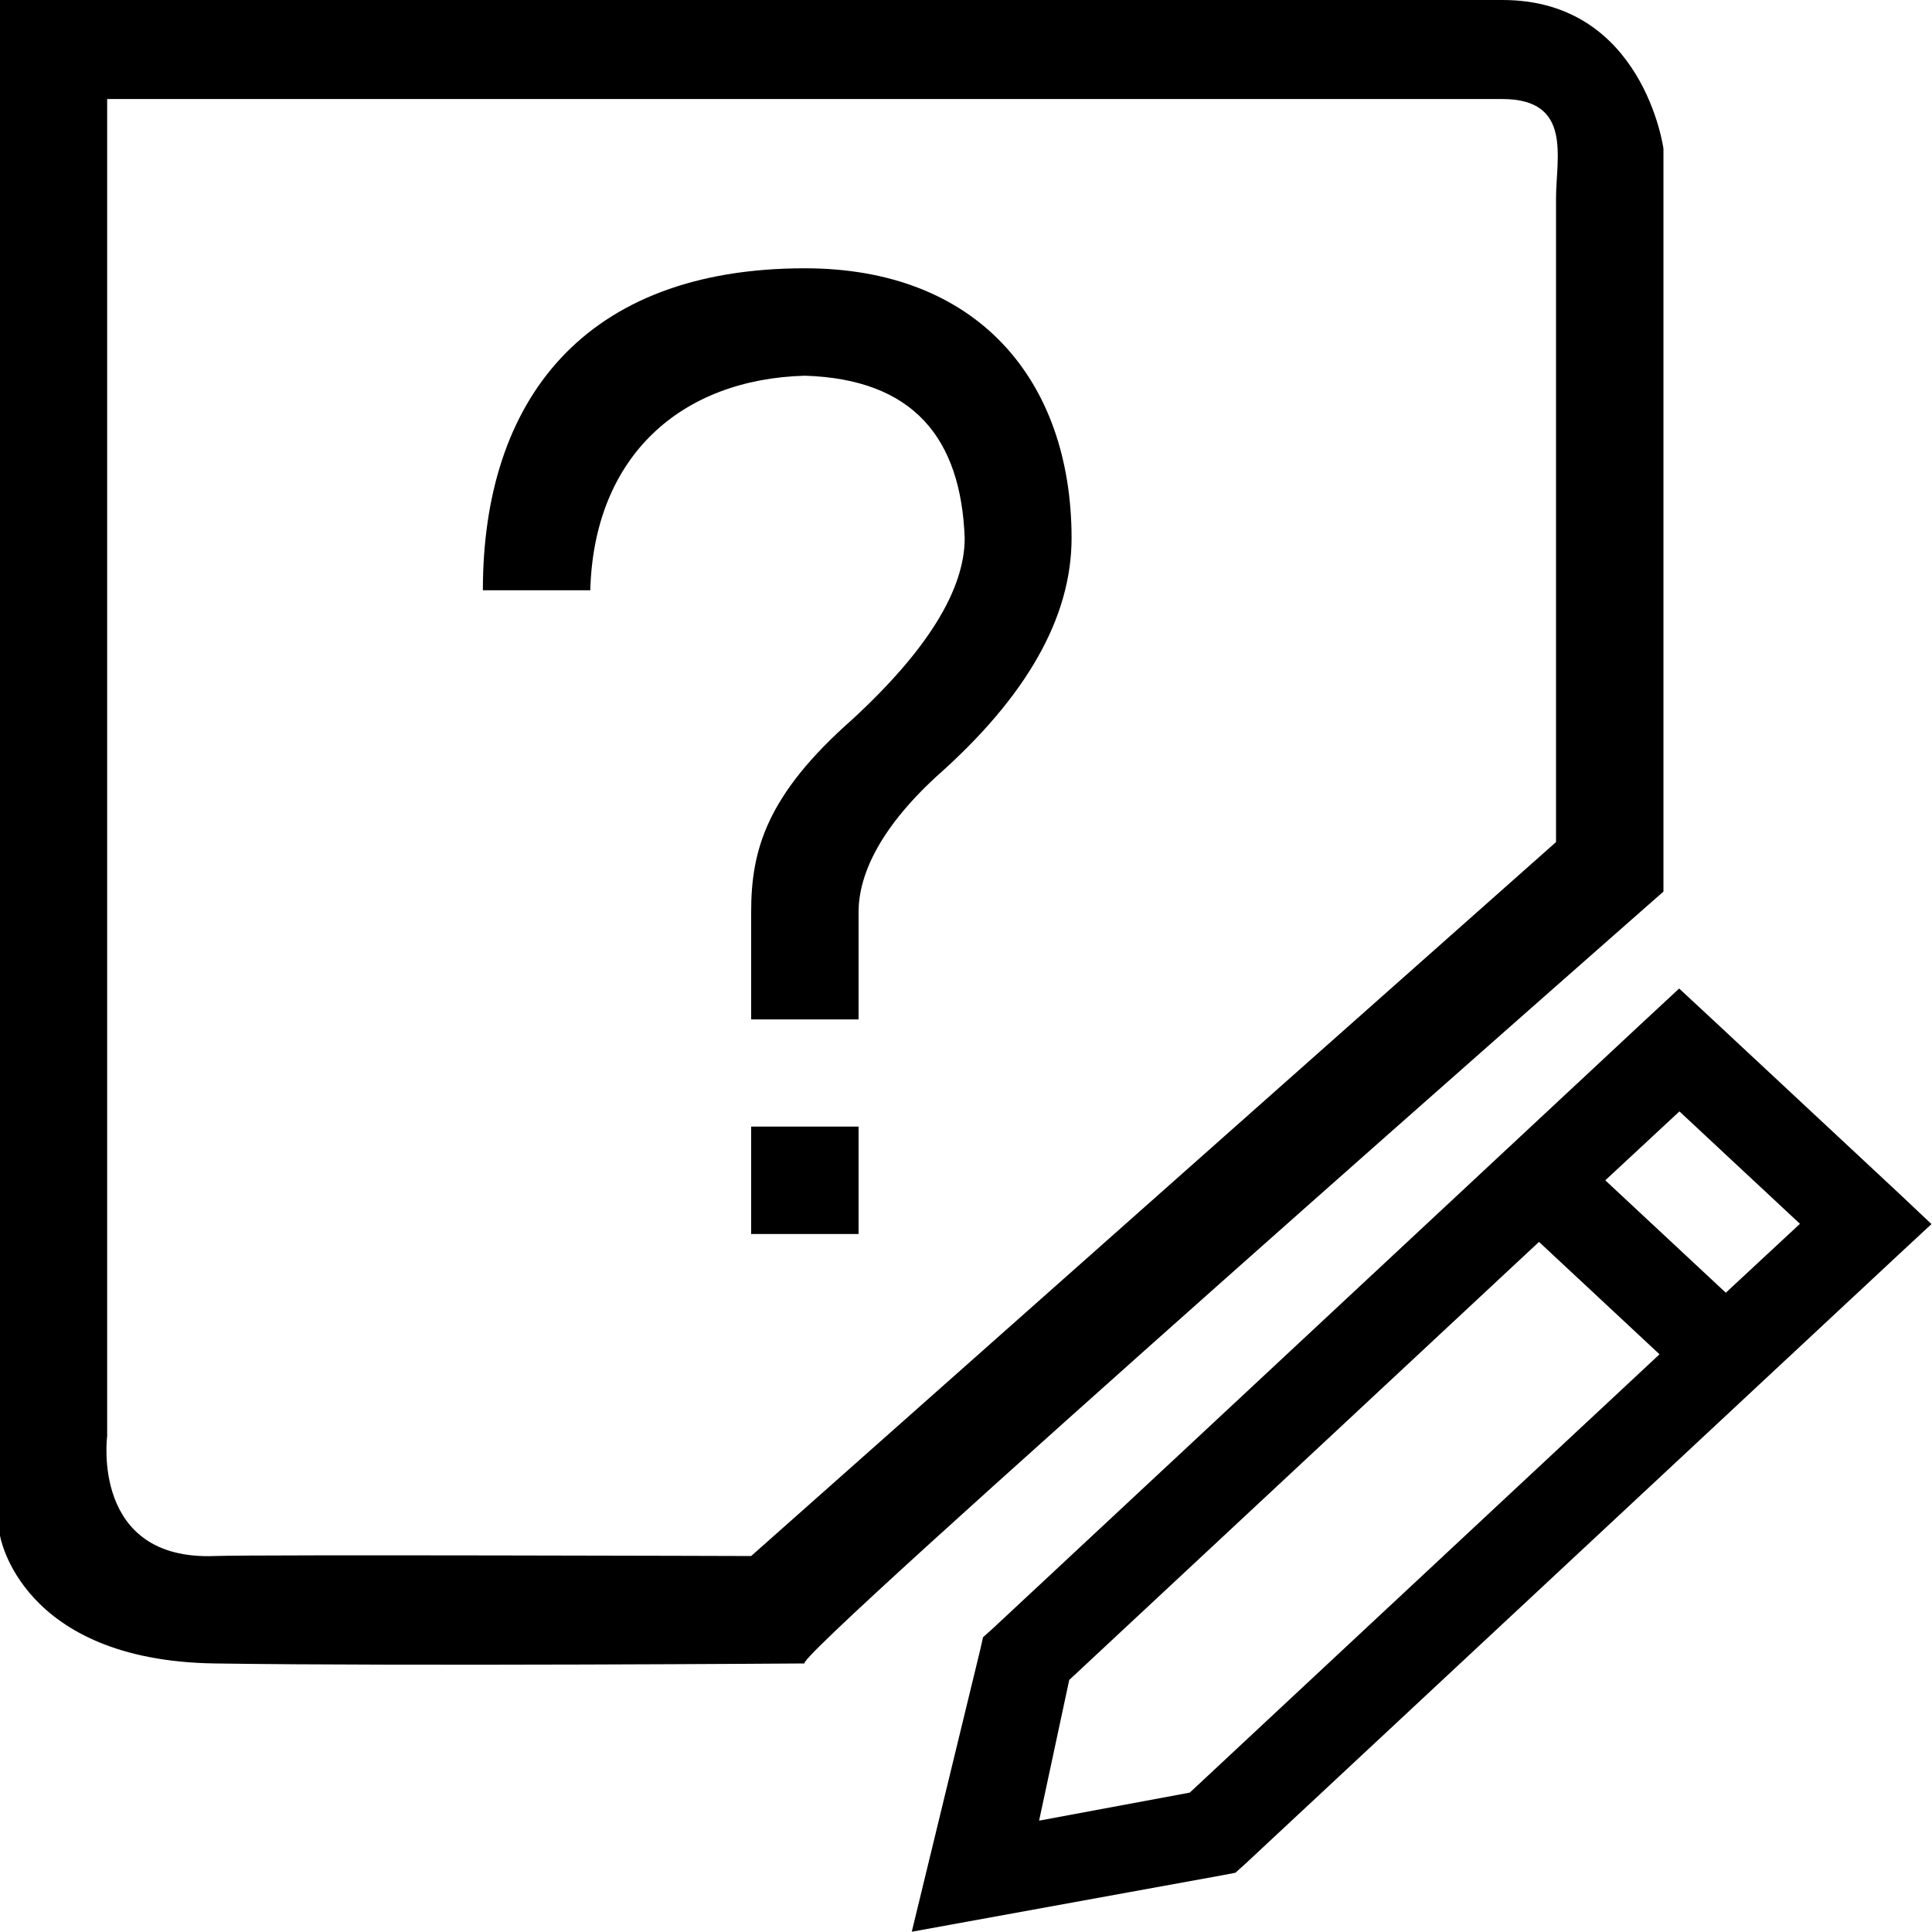 <svg xmlns="http://www.w3.org/2000/svg" viewBox="0 0 737.4 737.3"><style>.st0{fill-rule:evenodd;clip-rule:evenodd}</style><path class="st0" d="M307.2 102.4c-84.5 0-122.9 50.5-122.9 122.9h41c1.4-51.4 34.8-80.6 81.9-81.9 41.4 1.3 59.6 23.8 61 62 0 19.7-14.3 42.8-42.8 69.1-32.9 29-38.7 50-38.7 73.6v41h41v-41c0-13.1 7-30.9 29.9-51.9 34.2-30.3 51.4-60.5 51.4-90.9-.1-60.5-36.2-102.9-101.8-102.9zM286.7 471h41v-41h-41v41zm348.2-130.7V56.7S627.2 0 573.5 0H0v586.1s7.7 47.7 81.9 48.8c74.2 1.1 225.3 0 225.3 0-8.9 1.1 327.7-294.6 327.7-294.6zM286.7 593.9s-189.5-.6-204.8 0c-47.3 1.8-41-45.7-41-45.7V37.8h532.5c26.9 0 20.5 22.4 20.5 37.8v245.8L286.7 593.9zm438-138.5L653.5 389l-12.6-11.7-12.6 11.7-53.4 49.8-195.8 182.6-3.9 3.5-1.1 4.9L348 737.3l118.2-21.5 5.3-1 3.9-3.5 195.8-182.6 53.4-49.8 12.6-11.7-12.5-11.8zM454.1 684.2l-57.5 10.7 11.5-53.7L587.4 474l46 42.9-179.3 167.3zm204.6-190.8l-46-42.9 28.3-26.3 46 42.9-28.3 26.3z"/></svg>
